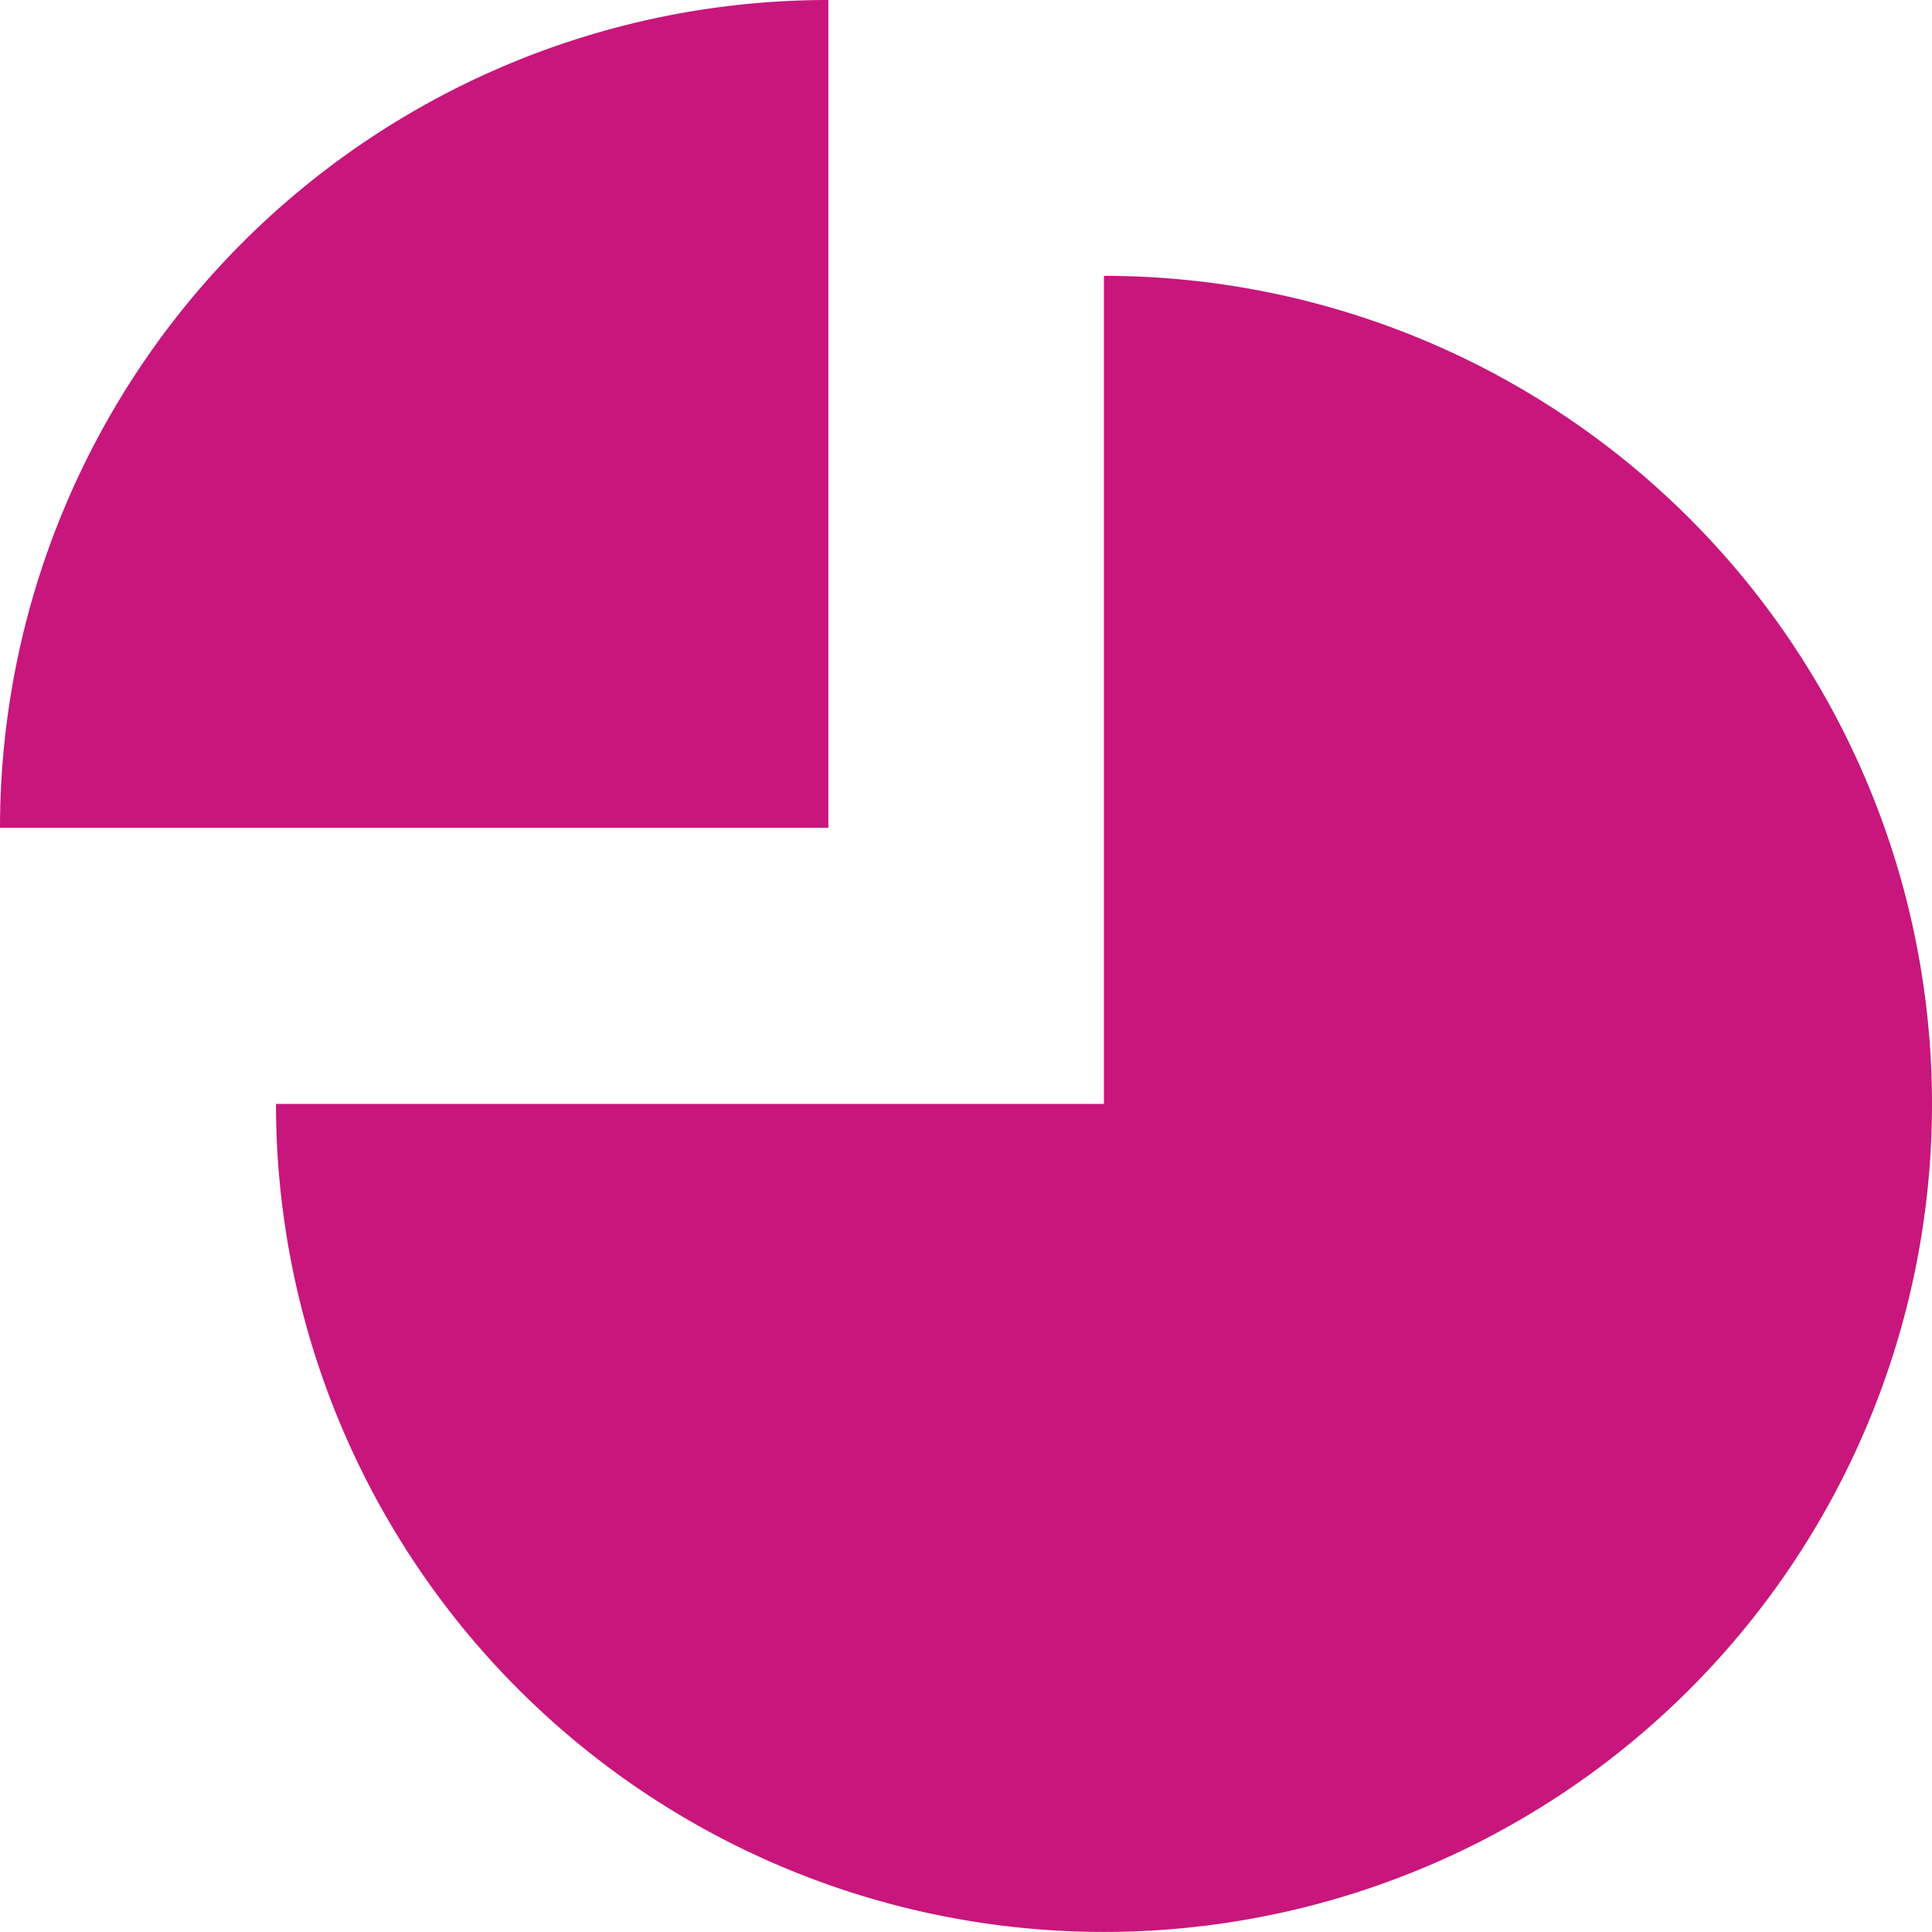 <svg xmlns="http://www.w3.org/2000/svg" width="72" height="72" viewBox="0 0 72 72"><g transform="translate(-1327 -6655.06)"><path d="M1399,6696.2a30.857,30.857,0,1,1-61.715,0h30.855v-30.86A30.861,30.861,0,0,1,1399,6696.2Z" transform="translate(0 0)" fill="#c8167c"/><path d="M1357.87,6655.06v30.85H1327A30.859,30.859,0,0,1,1357.87,6655.06Z" transform="translate(0 0)" fill="#c8167c"/></g></svg>